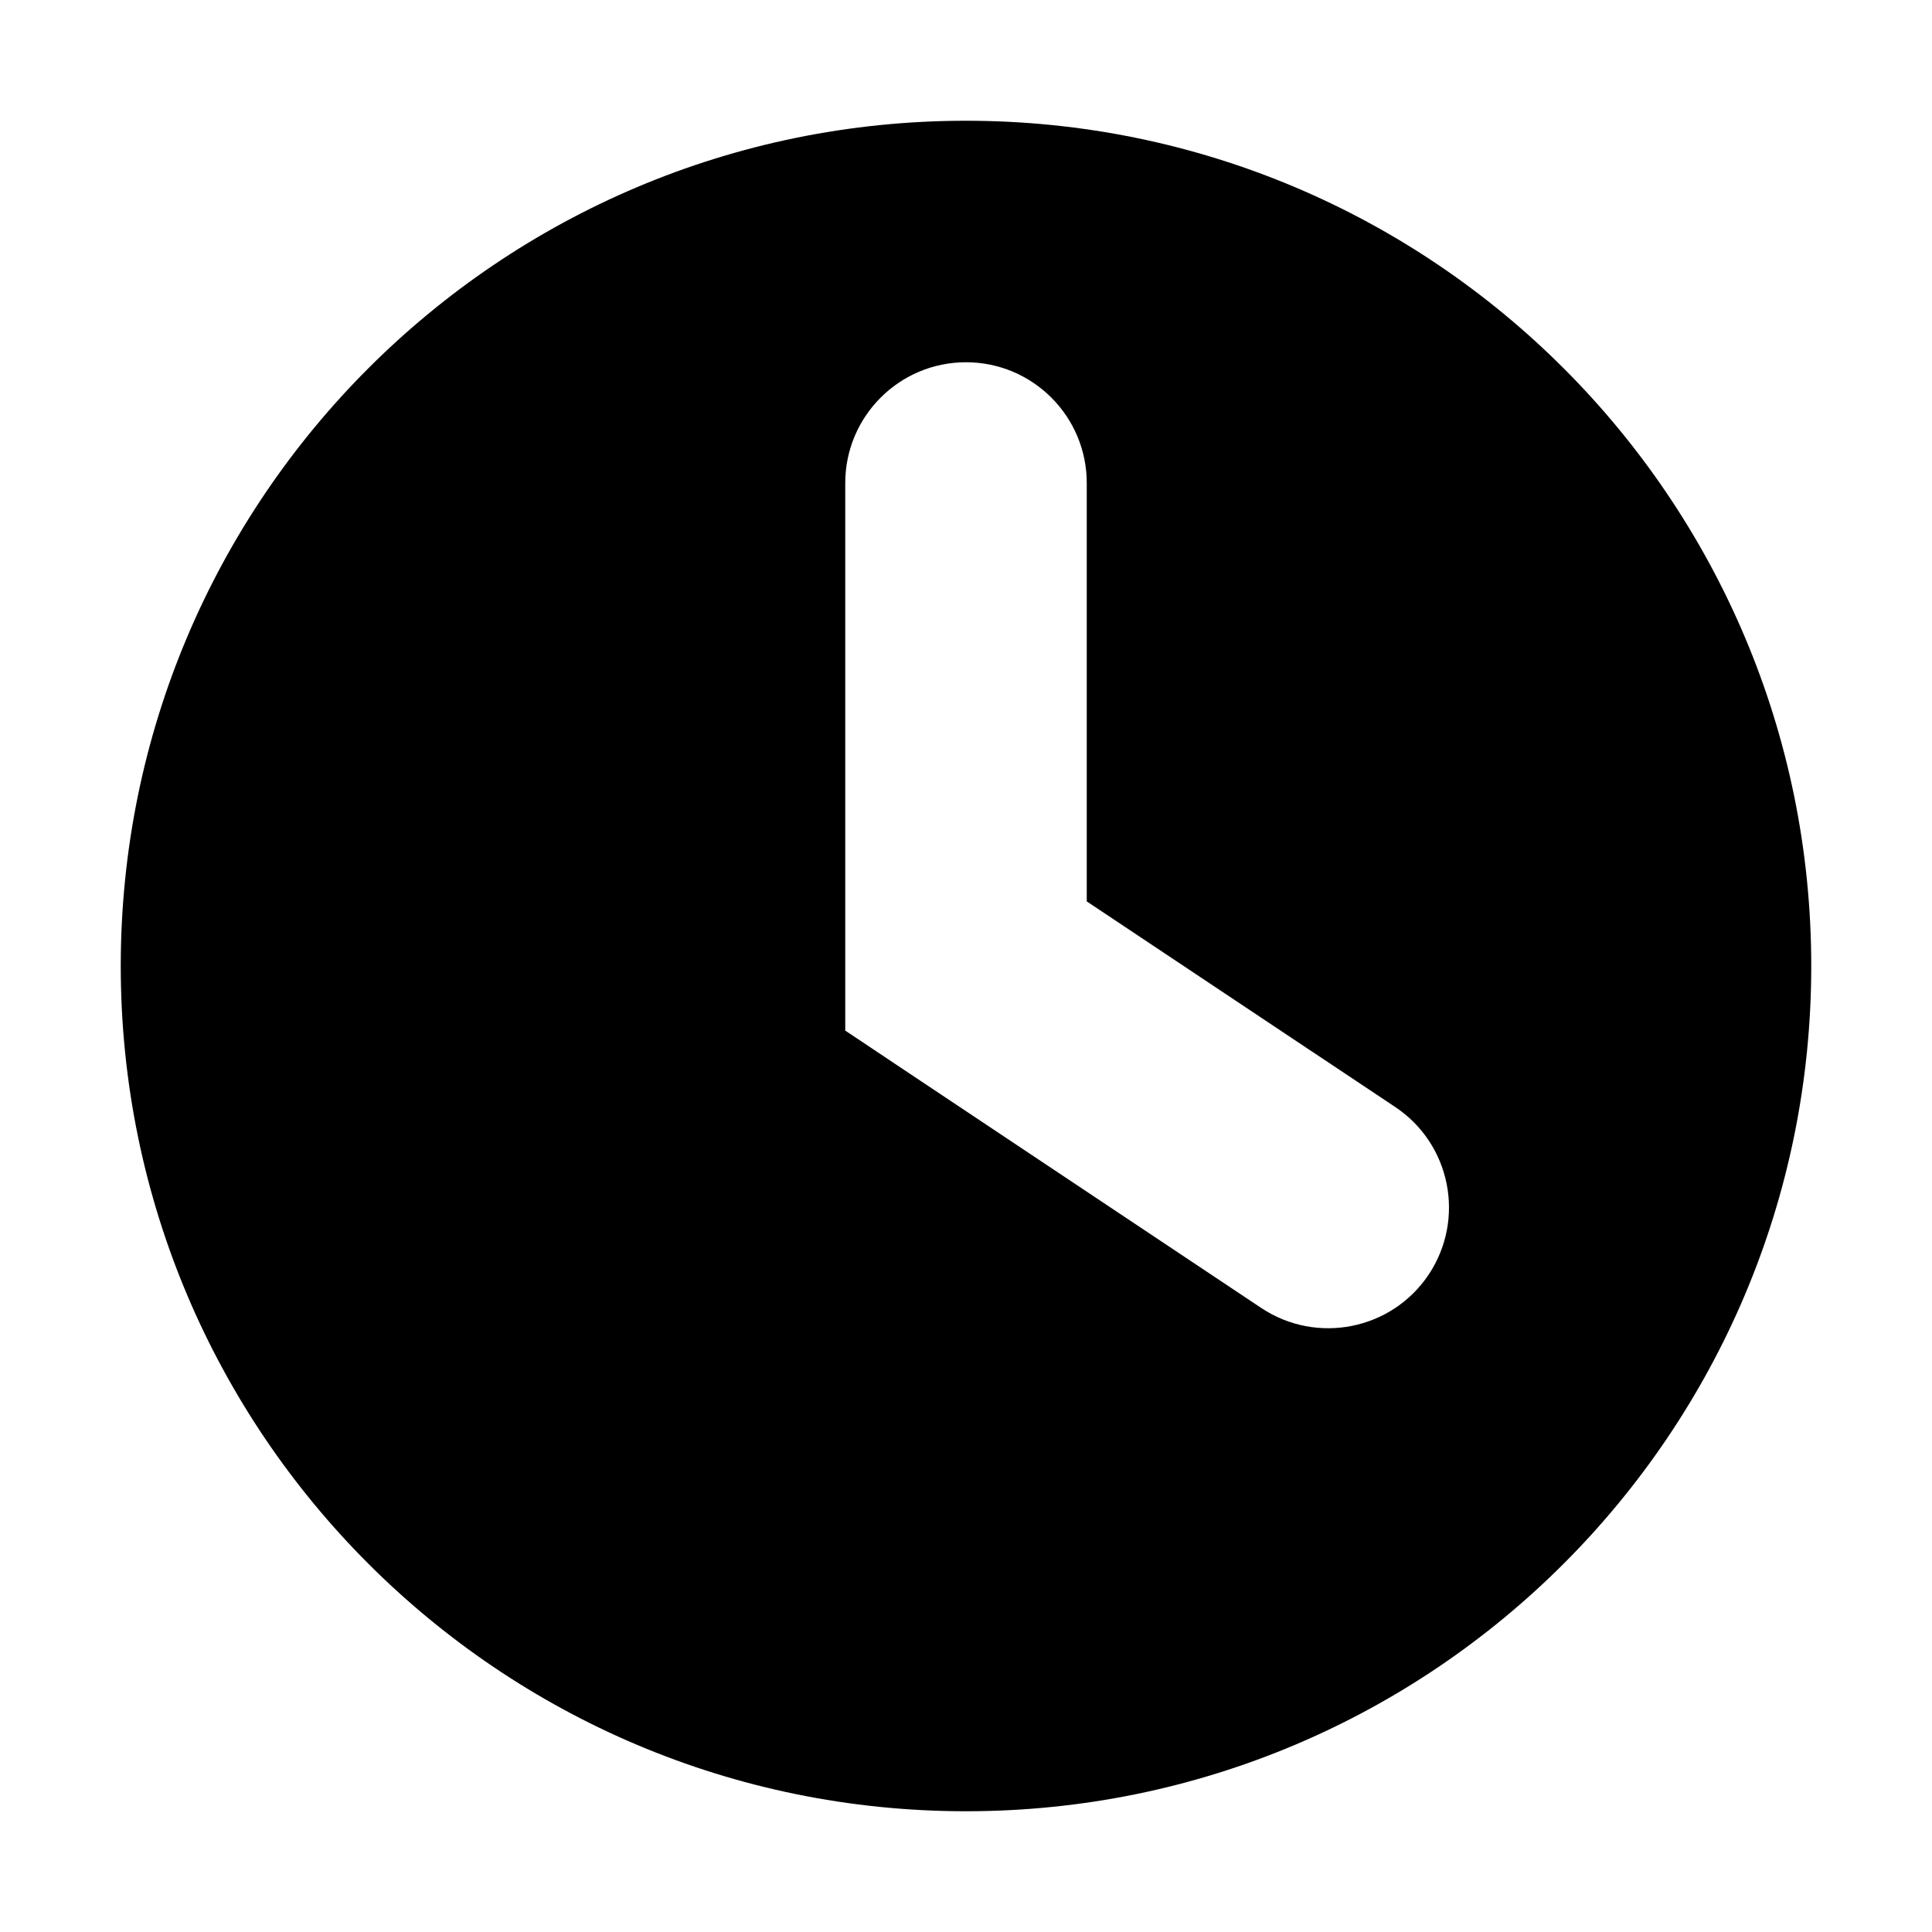 <svg width="16" height="16" viewBox="0 0 16 16" fill="none" xmlns="http://www.w3.org/2000/svg">
<path fill-rule="evenodd" clip-rule="evenodd" d="M8 15C11.866 15 15 11.866 15 8C15 4.134 11.866 1 8 1C4.134 1 1 4.134 1 8C1 11.866 4.134 15 8 15ZM9 4C9 3.448 8.552 3 8 3C7.448 3 7 3.448 7 4V8V8.535L7.445 8.832L10.445 10.832C10.905 11.138 11.526 11.014 11.832 10.555C12.138 10.095 12.014 9.474 11.555 9.168L9 7.465V4Z" fill="currentColor"/>
</svg>
